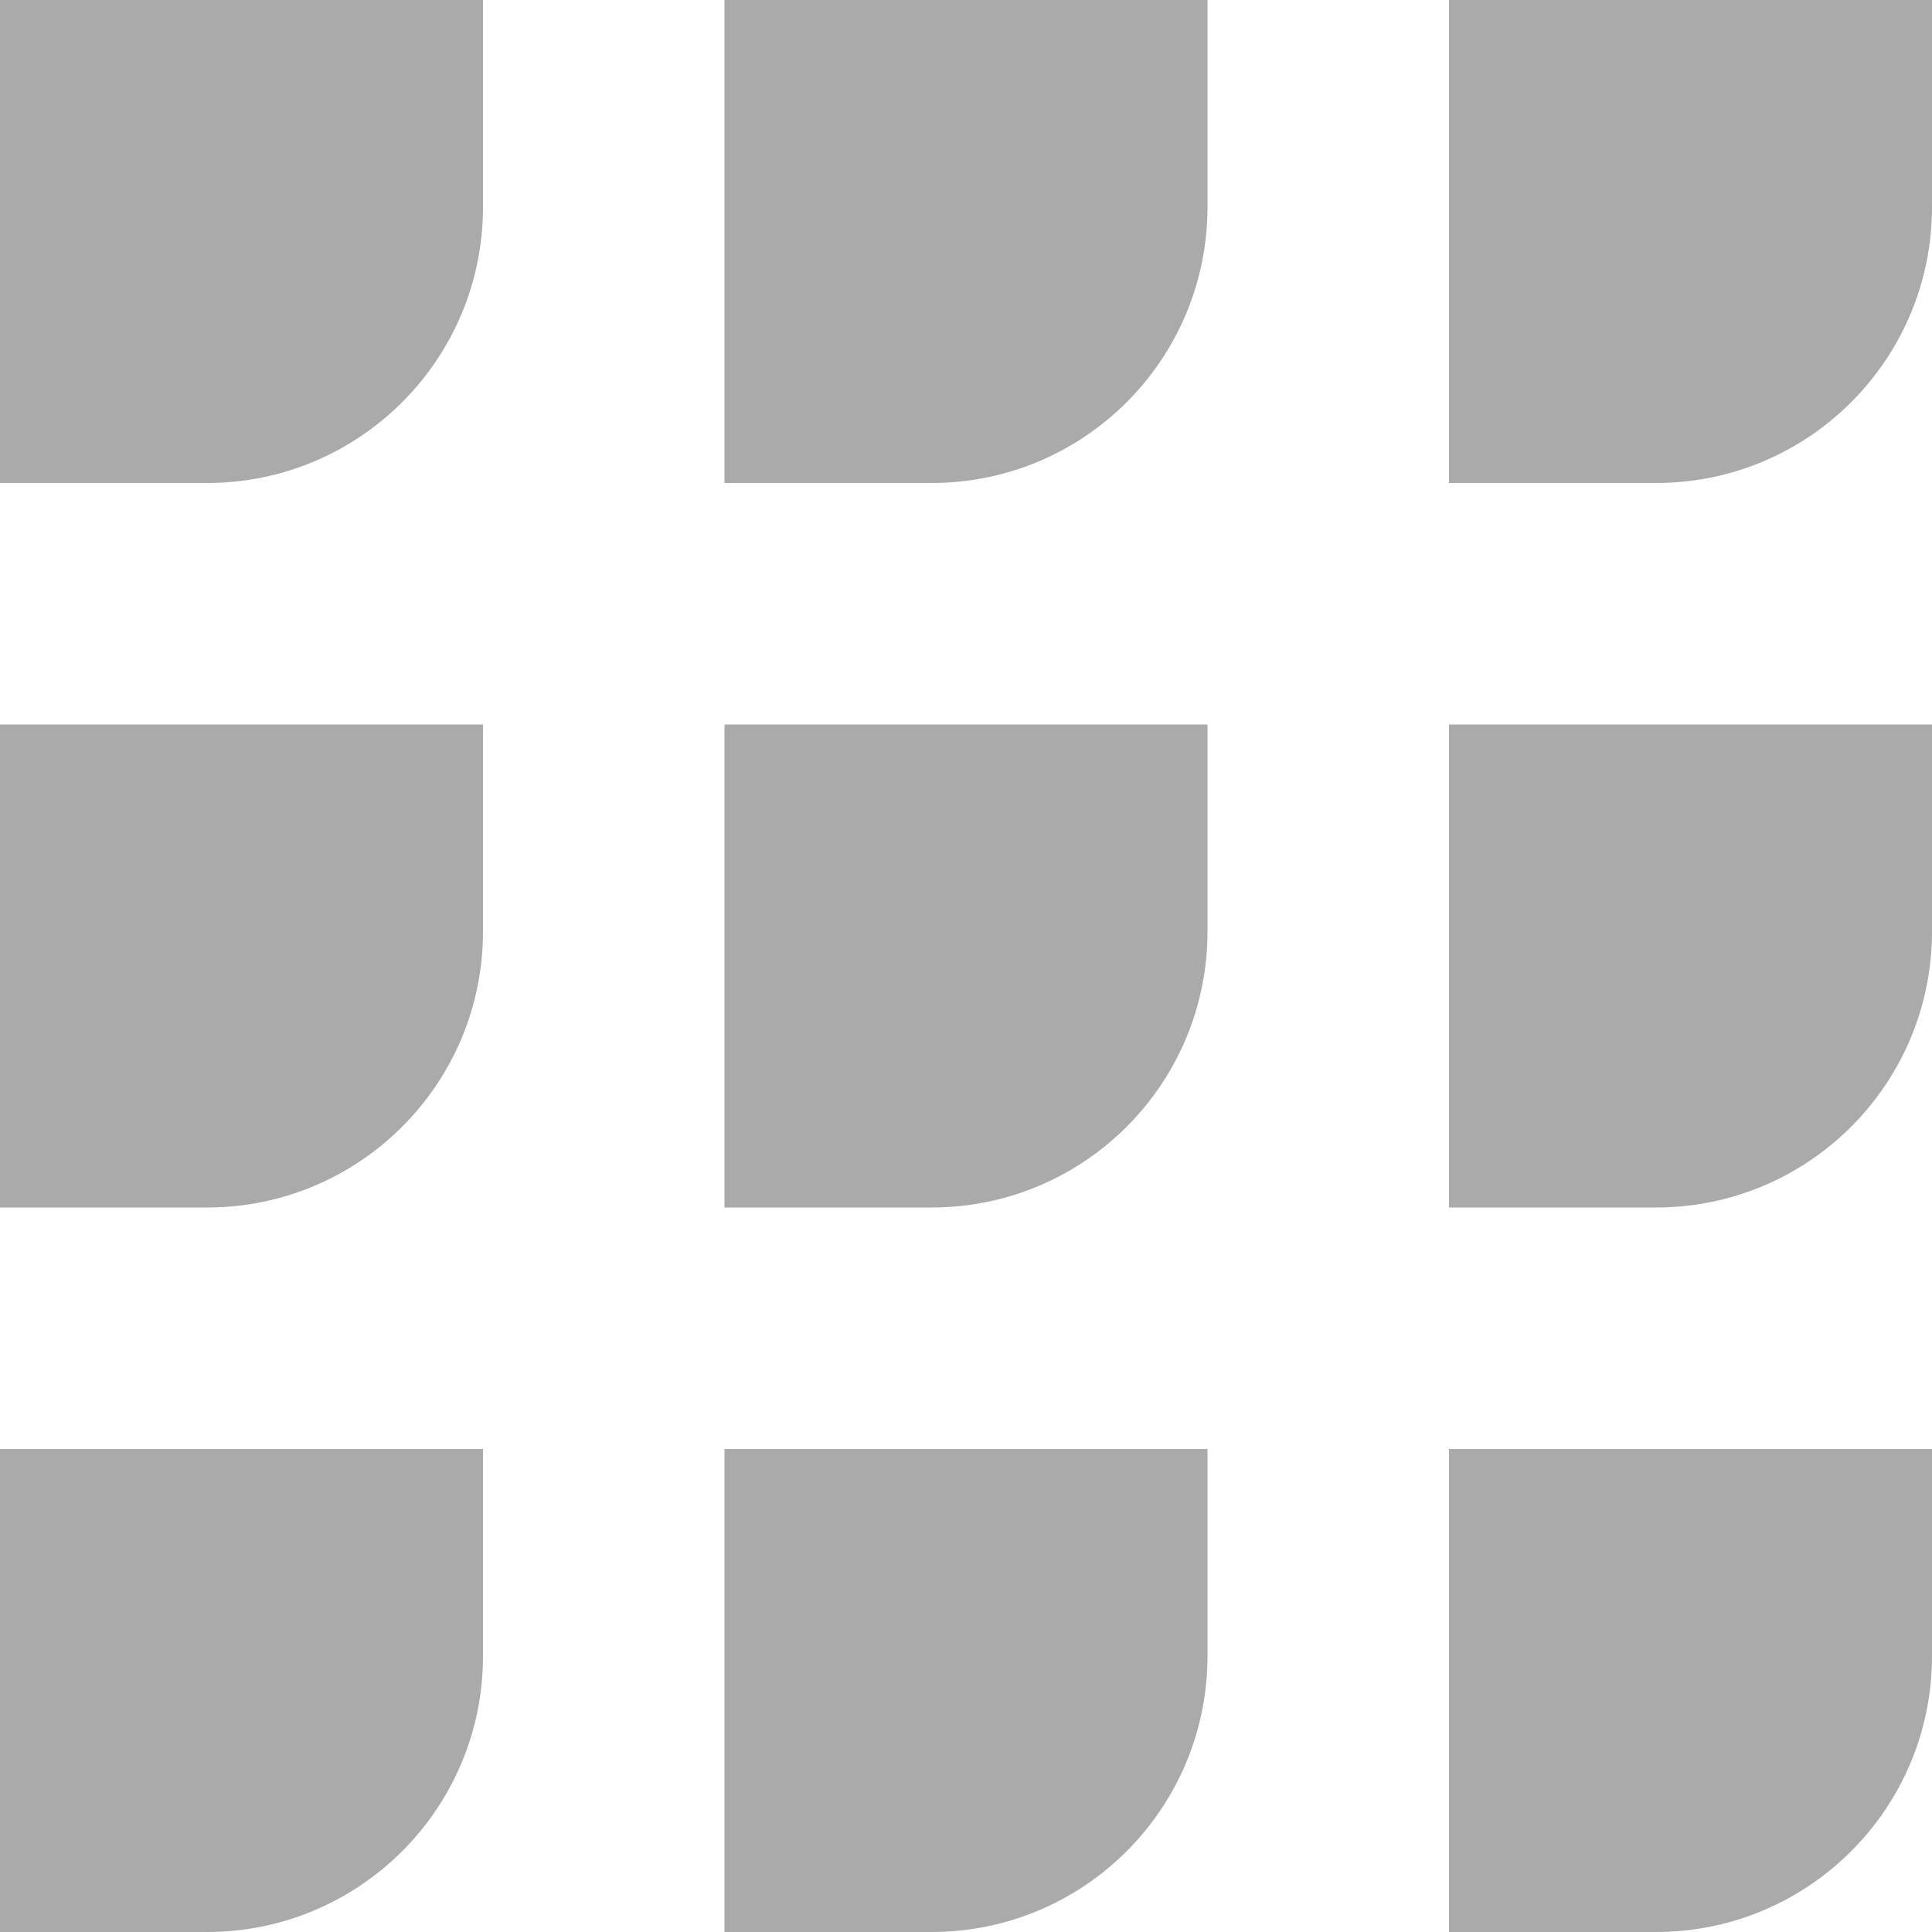 <svg width="14" height="14" viewBox="0 0 14 14" fill="none" xmlns="http://www.w3.org/2000/svg">
<path fill-rule="evenodd" clip-rule="evenodd" d="M1.5 3.5H0V0H3.5V1.5C3.5 2.605 2.605 3.5 1.5 3.5ZM3.5 6.75V5.25H0V8.75H1.5C2.605 8.75 3.5 7.855 3.5 6.75ZM3.5 10.5V12C3.5 13.105 2.605 14 1.5 14H0V10.5H3.5ZM8.75 1.5V0H5.25V3.5H6.75C7.855 3.5 8.75 2.605 8.75 1.5ZM8.75 5.25V6.75C8.75 7.855 7.855 8.75 6.75 8.75H5.25V5.25H8.75ZM8.75 12V10.5H5.25V14H6.75C7.855 14 8.75 13.105 8.75 12ZM14 0V1.5C14 2.605 13.105 3.5 12 3.5H10.5V0H14ZM14 6.75V5.25H10.5V8.75H12C13.105 8.75 14 7.855 14 6.75ZM14 10.5V12C14 13.105 13.105 14 12 14H10.5V10.5H14Z" fill="#AAAAAA"/>
</svg>

